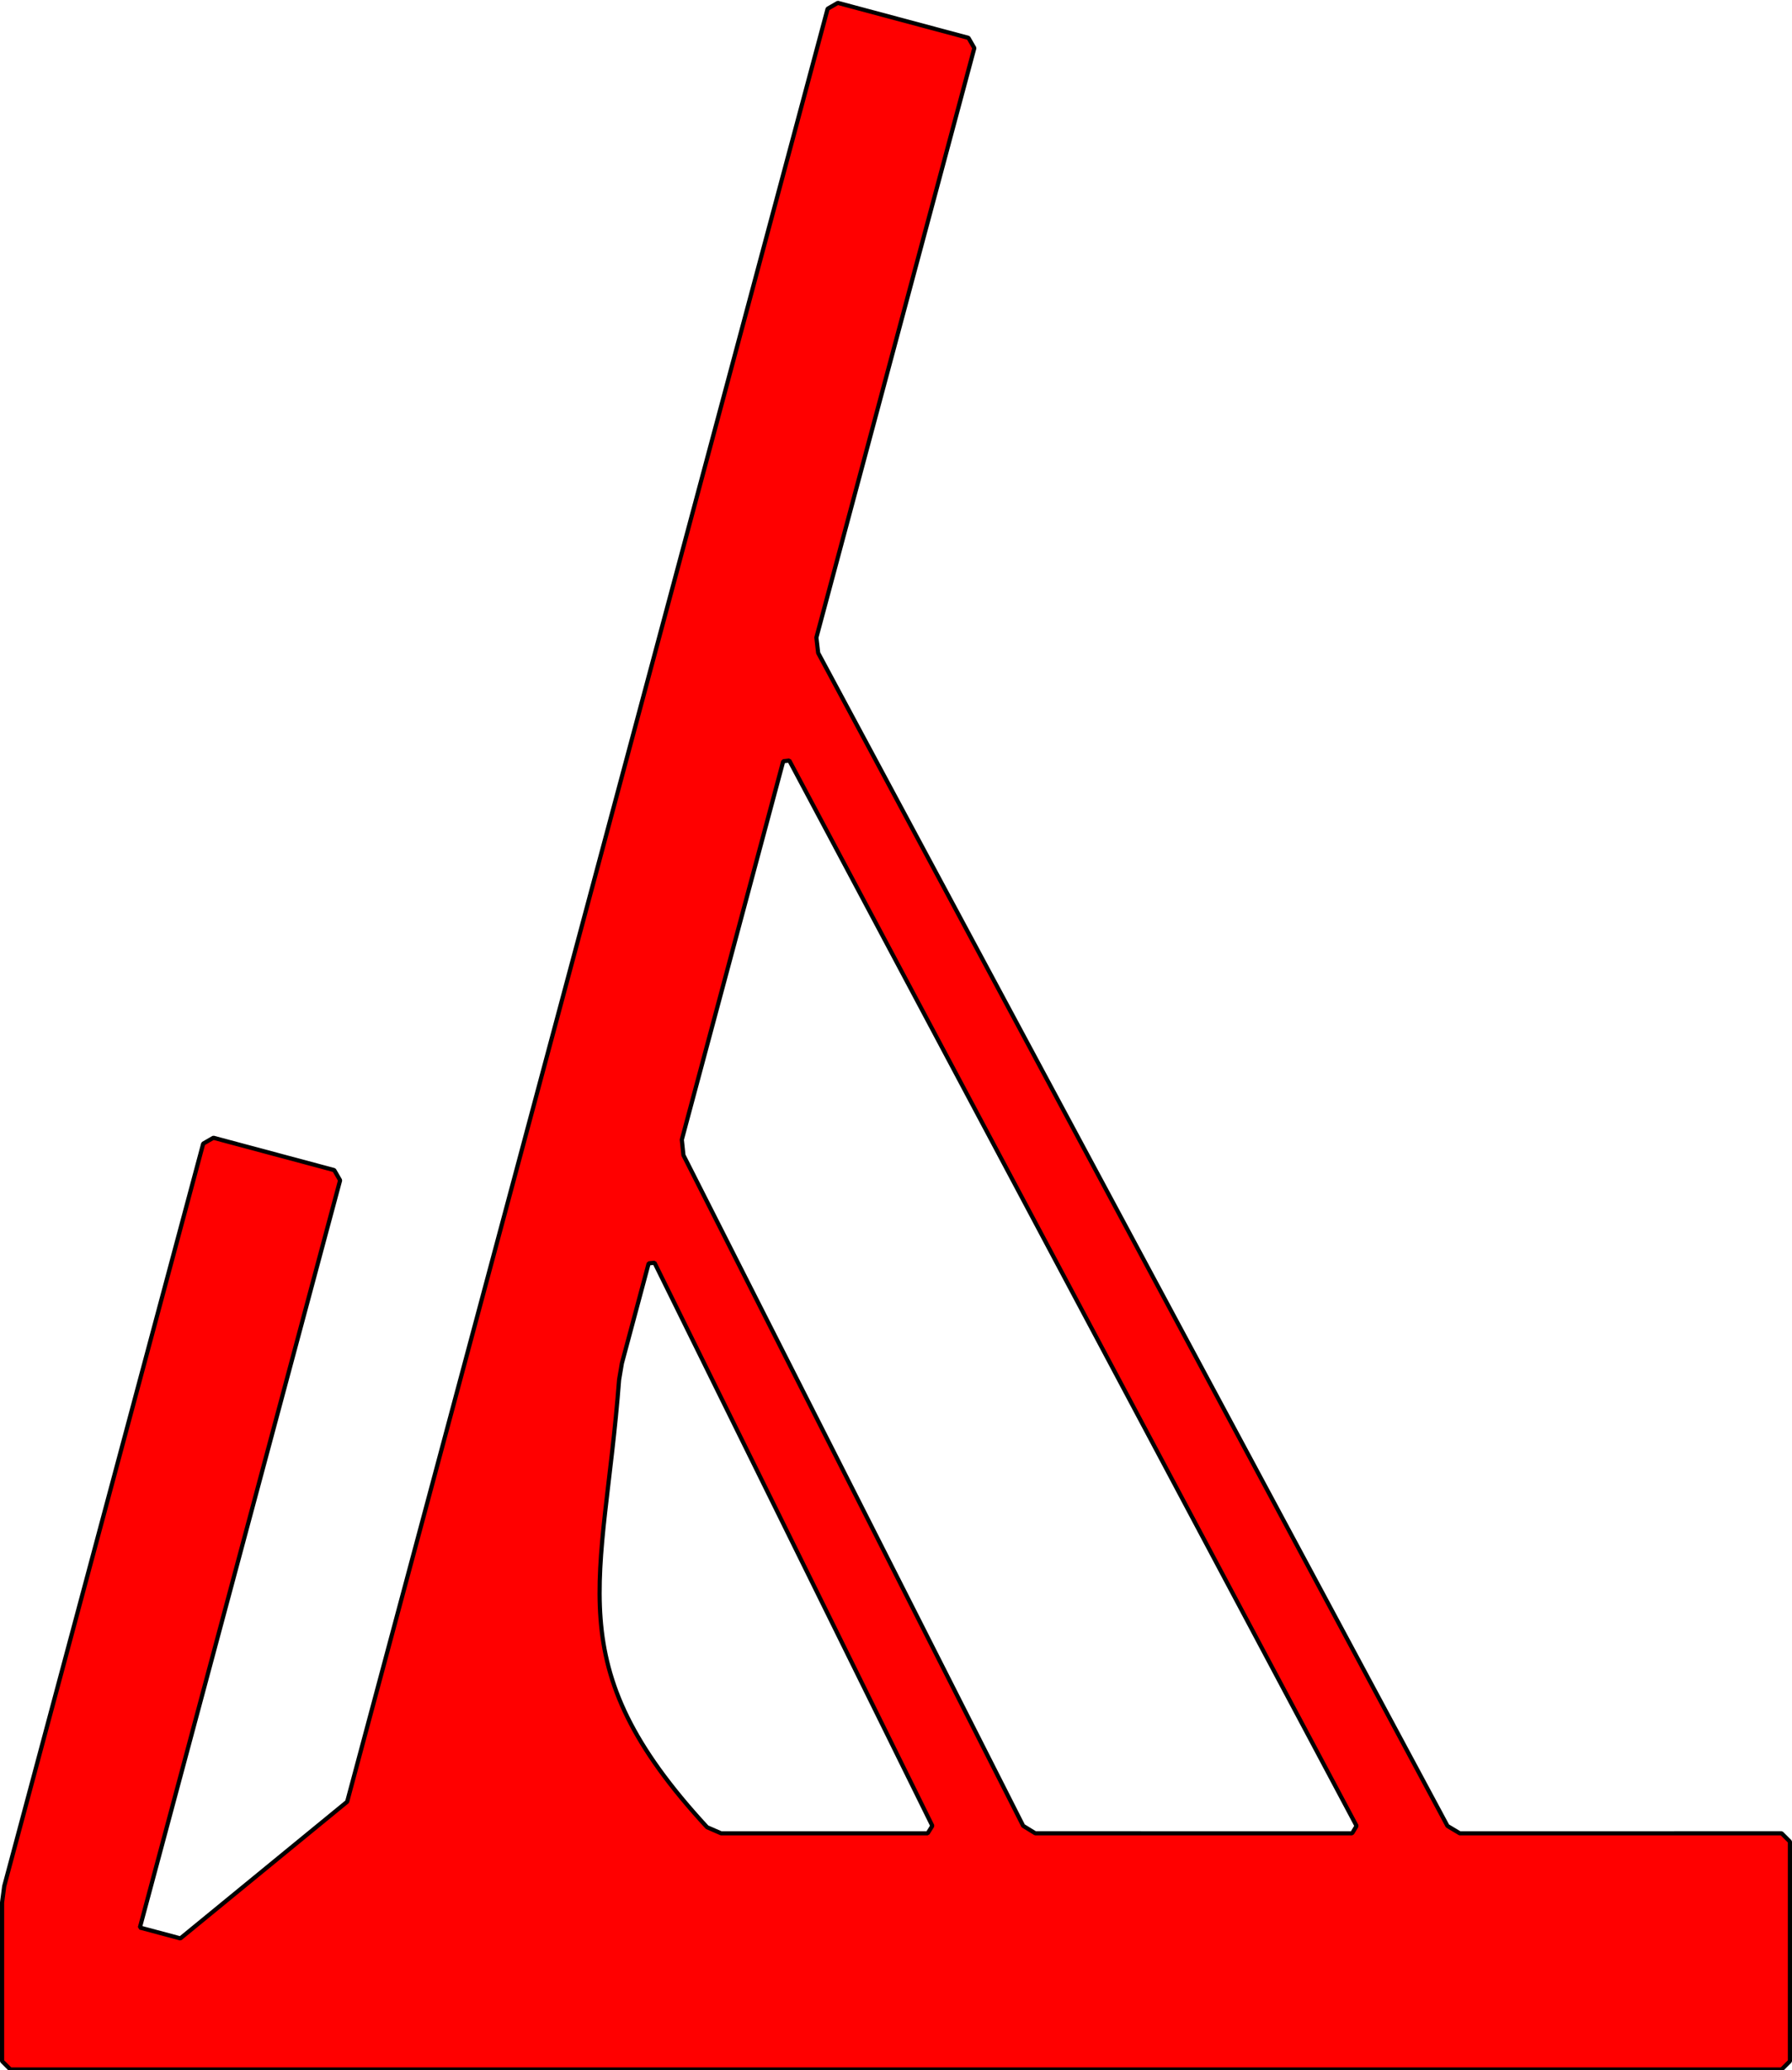 <?xml version="1.0" encoding="UTF-8" standalone="no"?>
<!-- Created with Inkscape (http://www.inkscape.org/) -->

<svg
   width="113.78mm"
   height="131.457mm"
   viewBox="0 0 113.78 131.457"
   version="1.1"
   id="svg974"
   inkscape:version="1.2.1 (9c6d41e410, 2022-07-14)"
   sodipodi:docname="framework-laptop-stand_standalone.svg"
   xmlns:inkscape="http://www.inkscape.org/namespaces/inkscape"
   xmlns:sodipodi="http://sodipodi.sourceforge.net/DTD/sodipodi-0.dtd"
   xmlns="http://www.w3.org/2000/svg"
   xmlns:svg="http://www.w3.org/2000/svg">
  <sodipodi:namedview
     id="namedview976"
     pagecolor="#ffffff"
     bordercolor="#000000"
     borderopacity="0.25"
     inkscape:showpageshadow="2"
     inkscape:pageopacity="0.0"
     inkscape:pagecheckerboard="0"
     inkscape:deskcolor="#d1d1d1"
     inkscape:document-units="mm"
     showgrid="false"
     inkscape:zoom="1.6975042"
     inkscape:cx="118.99824"
     inkscape:cy="272.16428"
     inkscape:window-width="2172"
     inkscape:window-height="1435"
     inkscape:window-x="0"
     inkscape:window-y="0"
     inkscape:window-maximized="1"
     inkscape:current-layer="layer1" />
  <defs
     id="defs971">
    <inkscape:path-effect
       effect="fillet_chamfer"
       id="path-effect2085"
       is_visible="true"
       lpeversion="1"
       nodesatellites_param="C,0,1,1,0,0.529,0,1 @ F,0,0,1,0,0,0,1 @ F,0,0,1,0,0,0,1 @ F,0,0,1,0,0,0,1 @ C,0,1,1,0,0.529,0,1 @ C,0,1,1,0,0.529,0,1 @ C,0,1,1,0,0.529,0,1 @ C,0,1,1,0,0.529,0,1 @ C,0,1,1,0,0.529,0,1 @ C,0,1,1,0,0.529,0,1 @ C,0,1,1,0,0.529,0,1 @ C,0,1,1,0,0.529,0,1 @ C,0,1,1,0,0.529,0,1 | C,0,1,1,0,0.529,0,1 @ C,0,1,1,0,0.529,0,1 @ C,0,1,1,0,0.529,0,1 @ C,0,1,1,0,0.529,0,1 | C,0,1,1,0,0.529,0,1 @ C,0,1,1,0,0.529,0,1 @ C,0,1,1,0,0.529,0,1 @ C,0,1,1,0,0.529,0,1"
       unit="px"
       method="auto"
       mode="F"
       radius="2"
       chamfer_steps="1"
       flexible="false"
       use_knot_distance="true"
       apply_no_radius="true"
       apply_with_radius="true"
       only_selected="true"
       hide_knots="false" />
    <inkscape:path-effect
       effect="fillet_chamfer"
       id="path-effect1257"
       is_visible="true"
       lpeversion="1"
       nodesatellites_param="F,0,0,1,0,1,0,1 @ IC,0,1,1,0,0,0,1 @ IC,0,1,1,0,0,0,1 @ IC,0,1,1,0,0,0,1 @ C,0,0,1,0,1,0,1 @ C,0,0,1,0,1,0,1 @ F,0,0,1,0,2,0,1 @ F,0,0,1,0,2,0,1 @ F,0,0,1,0,1,0,1 @ F,0,0,1,0,1,0,1 @ F,0,0,1,0,0,0,1 @ F,0,0,1,0,0,0,1 @ F,0,0,1,0,1,0,1 | F,0,0,1,0,0,0,1 @ F,0,0,1,0,0,0,1 @ F,0,0,1,0,0,0,1 @ F,0,0,1,0,0,0,1 | F,0,0,1,0,0,0,1 @ F,0,0,1,0,0,0,1 @ F,0,0,1,0,0,0,1 @ F,0,0,1,0,0,0,1"
       unit="mm"
       method="auto"
       mode="F"
       radius="0"
       chamfer_steps="1"
       flexible="false"
       use_knot_distance="true"
       apply_no_radius="true"
       apply_with_radius="true"
       only_selected="true"
       hide_knots="false" />
    <inkscape:path-effect
       effect="fillet_chamfer"
       id="path-effect1249"
       is_visible="true"
       lpeversion="1"
       nodesatellites_param="C,0,0,1,0,0,0,1 @ C,0,0,1,0,0,0,1 @ C,0,0,1,0,0,0,1 @ C,0,0,1,0,0,0,1 @ C,0,0,1,0,0,0,1 @ C,0,0,1,0,0,0,1 @ C,0,0,1,0,0,0,1 @ C,0,0,1,0,0,0,1 @ C,0,0,1,0,0,0,1 @ C,0,0,1,0,0,0,1 @ C,0,0,1,0,0,0,1 @ C,0,0,1,0,0,0,1 @ C,0,0,1,0,0,0,1 | C,0,0,1,0,0,0,1 @ C,0,0,1,0,0,0,1 @ C,0,0,1,0,0,0,1 @ C,0,0,1,0,0,0,1 | C,0,0,1,0,0,0,1 @ C,0,0,1,0,0,0,1 @ C,0,0,1,0,0,0,1 @ C,0,0,1,0,0,0,1"
       unit="px"
       method="auto"
       mode="F"
       radius="0"
       chamfer_steps="1"
       flexible="false"
       use_knot_distance="true"
       apply_no_radius="true"
       apply_with_radius="true"
       only_selected="false"
       hide_knots="false" />
  </defs>
  <g
     inkscape:label="Layer 1"
     inkscape:groupmode="layer"
     id="layer1"
     transform="translate(-55.114,-73.962)">
    <path
       id="rect715"
       style="fill:#ff0000;stroke:#000000;stroke-width:0.265;stroke-linejoin:bevel"
       d="m 107.662,74.518 -30.506,113.849 -10.59,8.677 -2.57,-0.688 12.713,-47.447 -0.374,-0.648 -7.671,-2.055 -0.648,0.374 -12.633,47.146 -0.137,1.04 v 10.075 L 55.776,205.37 h 112.457 l 0.529,-0.529 2e-5,-13.942 -0.529,-0.529 -20.435,1.8e-4 -0.779,-0.466 -39.957,-74.482 -0.113,-0.977 10.029,-37.431 -0.374,-0.648 -8.294,-2.222 z m -2.432,47.735 36.016,67.65 -0.28,0.467 H 120.847 l -0.768,-0.472 -21.572,-42.587 -0.102,-0.983 6.439,-24.03 z m -8.558,31.891 17.639,35.752 -0.295,0.475 -13.118,-1e-5 -0.89,-0.387 C 90.41,179.586 93.437,174.571 94.423,161.572 l 0.175,-1.038 1.702,-6.353 z"
       sodipodi:nodetypes="cccccccccccccccccccccccc"
       inkscape:path-effect="#path-effect2085"
       inkscape:original-d="M 107.79867,74.006847 77.155999,188.36687 66.566427,197.04375 63.99687,196.35601 76.846699,148.398 68.153334,146.06876 55.246683,194.23689 V 205.37 H 168.76178 l 2e-5,-15 -21.49358,1.8e-4 -40.45701,-75.41444 10.30341,-38.452895 z m -2.8176,47.779103 36.51385,68.5843 H 120.31793 L 98.2682,146.83866 Z m -8.543217,31.88331 18.106787,36.701 -14.17591,-1e-5 C 90.20186,179.56734 93.508729,174.60051 94.461728,161.04503 Z" />
  </g>
</svg>
